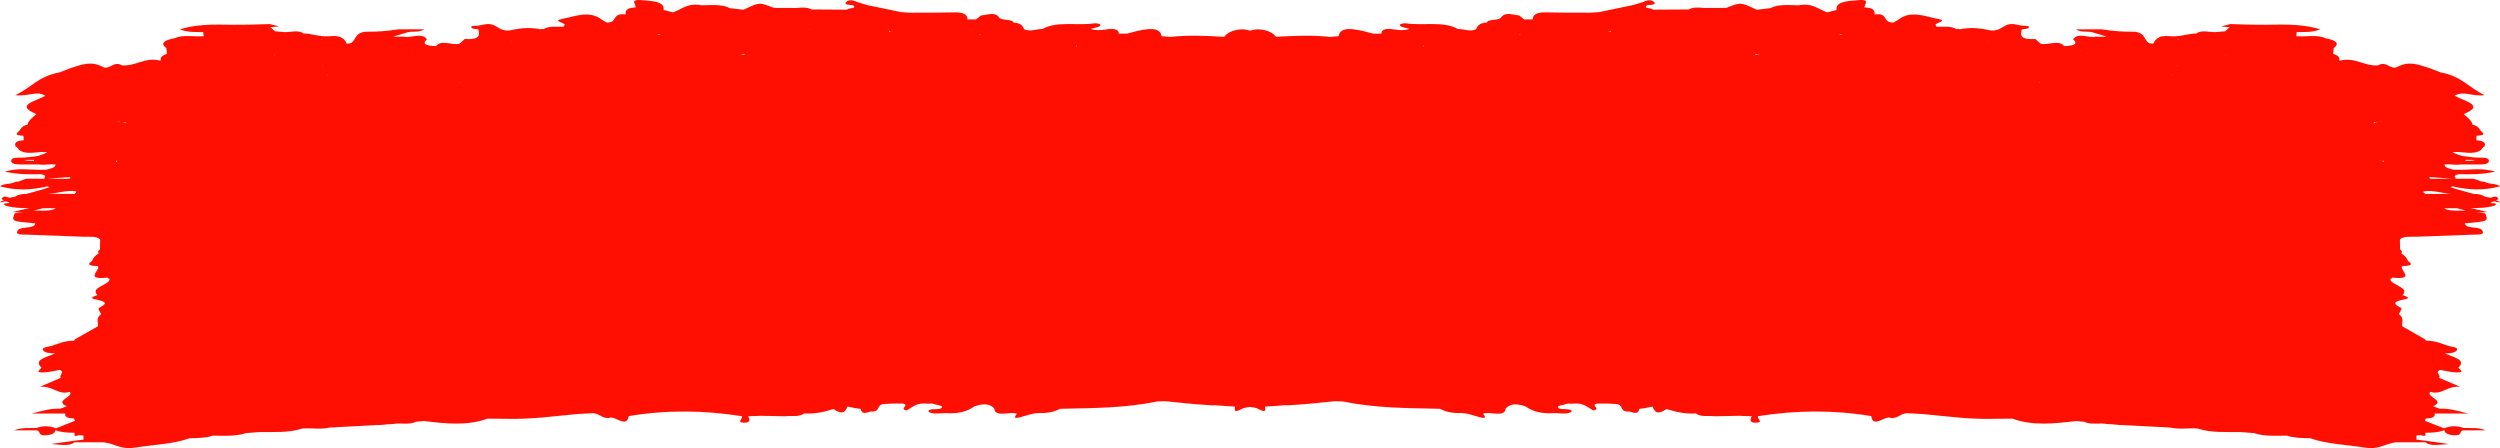 <svg width="424" height="76" viewBox="0 0 424 76" fill="none" xmlns="http://www.w3.org/2000/svg">
<path d="M406.636 75.022C407.044 74.785 407.785 74.856 408.161 74.597C408.186 74.611 408.229 74.602 408.254 74.611C407.618 74.664 406.994 74.696 406.636 75.022ZM11.905 30.021C11.905 30.088 11.905 30.16 11.905 30.227C11.856 30.263 11.775 30.29 11.714 30.325C10.466 30.325 9.225 30.316 7.978 30.316C9.299 30.227 10.596 30.124 11.905 30.021ZM5.804 27.116C5.78 27.175 5.755 27.224 5.755 27.295C5.193 27.233 4.576 27.309 4.051 27.121C4.637 27.103 5.218 27.116 5.811 27.116H5.804ZM188.02 7.018H188.001V7.014C188.02 7.014 188.02 7.018 188.02 7.018ZM235.925 7.018V7.014V7.018ZM369.513 6.67C369.482 6.697 369.482 6.728 369.445 6.759C369.42 6.728 369.389 6.71 369.327 6.674C369.401 6.683 369.445 6.661 369.513 6.67ZM418.189 27.295C418.189 27.224 418.165 27.17 418.14 27.116C418.733 27.116 419.319 27.103 419.881 27.121C419.387 27.309 418.751 27.233 418.196 27.295H418.189ZM412.218 30.321C412.175 30.285 412.082 30.258 412.045 30.223C412.045 30.155 412.045 30.084 412.045 30.017C413.348 30.115 414.651 30.223 415.96 30.312C414.725 30.312 413.484 30.321 412.224 30.321H412.218ZM406.76 73.114C406.457 73.118 406.21 73.194 405.938 73.23C406.241 73.23 406.506 73.189 406.76 73.114ZM281.224 66.865C281.224 66.874 281.181 66.883 281.181 66.901C281.156 66.883 281.156 66.87 281.131 66.865C281.181 66.865 281.205 66.865 281.224 66.865ZM142.782 66.901C142.776 66.883 142.714 66.874 142.714 66.865C142.739 66.865 142.782 66.865 142.801 66.865C142.789 66.87 142.782 66.883 142.782 66.901ZM12.621 32.886C11.102 32.886 9.577 32.877 8.052 32.877C9.713 32.846 11.158 32.176 12.924 32.457C12.998 32.649 12.782 32.761 12.615 32.886H12.621ZM54.5 6.755C54.475 6.724 54.456 6.692 54.426 6.665C54.494 6.656 54.524 6.679 54.592 6.67C54.568 6.706 54.518 6.724 54.5 6.755ZM123.424 1.673C122.949 1.678 122.485 1.687 121.998 1.696C122.479 1.705 122.961 1.794 123.424 1.673ZM132.495 3.278C132.495 3.269 132.52 3.269 132.52 3.264C132.526 3.269 132.501 3.269 132.52 3.278C132.501 3.278 132.501 3.278 132.495 3.278ZM183.105 5.785C183.135 5.785 183.179 5.785 183.209 5.785C183.179 5.798 183.135 5.798 183.123 5.798C183.105 5.798 183.105 5.798 183.105 5.785ZM182.401 7.832C182.487 7.783 182.573 7.743 182.641 7.707C182.654 7.743 182.604 7.787 182.641 7.832C182.555 7.832 182.487 7.832 182.401 7.832ZM241.297 7.707C241.389 7.743 241.482 7.787 241.569 7.832C241.476 7.832 241.383 7.832 241.315 7.832C241.34 7.783 241.297 7.743 241.297 7.707ZM240.846 5.785C240.846 5.798 240.846 5.798 240.846 5.798C240.803 5.785 240.79 5.798 240.753 5.785C240.784 5.785 240.821 5.785 240.846 5.785ZM291.431 3.264C291.431 3.269 291.462 3.269 291.462 3.278C291.449 3.278 291.449 3.278 291.449 3.278C291.449 3.269 291.431 3.269 291.431 3.264ZM301.941 1.7C301.465 1.691 301.002 1.682 300.527 1.678C300.996 1.803 301.459 1.714 301.941 1.7ZM411.335 32.891C411.187 32.766 410.946 32.654 411.039 32.462C412.805 32.184 414.262 32.85 415.898 32.882C414.367 32.882 412.867 32.891 411.329 32.891H411.335ZM21.291 20.743C21.291 20.824 21.433 20.869 21.408 20.949C21.044 20.636 20.229 20.694 19.753 20.471C20.229 20.605 20.711 20.73 21.291 20.743ZM69.918 9.07C69.943 9.048 69.986 9.07 70.011 9.048C70.036 9.056 70.036 9.074 70.054 9.079C69.98 9.079 69.968 9.07 69.918 9.07ZM86.683 7.117C86.708 7.081 86.733 7.068 86.751 7.023C86.764 7.023 86.782 7.027 86.801 7.027C86.764 7.063 86.72 7.09 86.683 7.117ZM111.457 5.874C111.661 5.816 111.821 5.843 112.044 5.763C111.963 5.856 111.834 5.856 111.735 5.941C111.636 5.924 111.562 5.888 111.457 5.874ZM137.416 5.003C137.367 5.003 137.336 5.003 137.274 5.003C137.287 5.003 137.299 4.994 137.299 4.985C137.342 4.994 137.373 4.985 137.416 4.985V5.003ZM151.057 5.387C151.125 5.36 151.125 5.329 151.174 5.302C151.149 5.329 151.168 5.36 151.149 5.387C151.125 5.387 151.081 5.387 151.057 5.387ZM168.007 5.83C168.007 5.812 167.939 5.821 167.939 5.803C167.97 5.803 168.013 5.803 168.044 5.803C168.025 5.812 168.013 5.821 168.007 5.83ZM255.975 5.83C255.962 5.821 255.931 5.812 255.9 5.803C255.962 5.803 255.975 5.803 256.018 5.803C256.018 5.821 255.975 5.812 255.975 5.83ZM257.753 5.781C257.753 5.879 257.914 5.856 257.957 5.941C257.839 5.879 257.734 5.848 257.629 5.781C257.66 5.781 257.716 5.785 257.753 5.781ZM272.801 5.298C272.832 5.325 272.863 5.356 272.906 5.383C272.888 5.383 272.863 5.383 272.814 5.383C272.814 5.356 272.814 5.325 272.801 5.298ZM273.246 5.365C273.129 5.365 273.011 5.378 272.906 5.383C272.925 5.316 273.042 5.267 273.129 5.217C273.159 5.267 273.178 5.325 273.246 5.365ZM286.547 4.998V4.981C286.59 4.981 286.633 4.989 286.652 4.981C286.676 4.989 286.676 4.998 286.676 4.998C286.633 4.998 286.59 4.998 286.547 4.998ZM311.907 5.754C312.142 5.834 312.296 5.812 312.518 5.865C312.401 5.879 312.314 5.915 312.228 5.932C312.142 5.848 311.993 5.848 311.907 5.754ZM337.212 7.014C337.23 7.063 337.249 7.072 337.28 7.108C337.236 7.081 337.212 7.059 337.162 7.018C337.187 7.018 337.187 7.014 337.212 7.014ZM354.051 9.061C353.977 9.061 353.977 9.07 353.921 9.07C353.933 9.065 353.933 9.047 353.952 9.039C353.977 9.061 354.026 9.039 354.051 9.061ZM402.555 20.94C402.536 20.86 402.659 20.815 402.659 20.734C403.271 20.721 403.746 20.591 404.222 20.462C403.728 20.685 402.937 20.627 402.555 20.94ZM23.823 15.22C23.823 15.206 23.823 15.22 23.823 15.206C23.823 15.22 23.823 15.22 23.823 15.22ZM64.293 8.65C64.299 8.641 64.318 8.636 64.324 8.636C64.324 8.641 64.318 8.641 64.318 8.65C64.299 8.65 64.299 8.65 64.293 8.65ZM119.762 6.893C119.793 6.88 119.855 6.88 119.898 6.862C119.898 6.862 119.911 6.862 119.923 6.862C119.873 6.862 119.812 6.893 119.762 6.893ZM166.019 5.932C166.037 5.848 166.204 5.87 166.21 5.772C166.253 5.776 166.303 5.772 166.34 5.772C166.229 5.839 166.117 5.87 166.019 5.932ZM257.951 7.197C257.926 7.197 257.914 7.197 257.895 7.184C257.914 7.179 257.926 7.184 257.951 7.179C257.951 7.184 257.951 7.197 257.951 7.197ZM281.798 5.772C281.767 5.776 281.767 5.789 281.742 5.798C281.742 5.789 281.73 5.789 281.73 5.789C281.742 5.772 281.767 5.776 281.804 5.772H281.798ZM304.077 6.858C304.096 6.875 304.17 6.875 304.201 6.889C304.139 6.889 304.096 6.858 304.052 6.858C304.052 6.858 304.052 6.858 304.077 6.858ZM308.054 4.136C307.399 4.136 306.745 4.145 306.102 4.145C306.751 4.149 307.405 4.283 308.054 4.136ZM359.62 8.618C359.645 8.632 359.645 8.636 359.676 8.645H359.645C359.645 8.636 359.62 8.636 359.62 8.618ZM400.146 15.215C400.146 15.215 400.146 15.215 400.146 15.202C400.146 15.215 400.146 15.202 400.146 15.215ZM404.24 27.51C404.148 27.452 404.123 27.335 404.03 27.3C404.098 27.268 404.179 27.268 404.24 27.224C404.271 27.318 404.24 27.42 404.24 27.51ZM77.927 13.982C78.014 13.99 78.1 13.959 78.187 13.964C78.143 13.982 78.082 13.982 78.051 14.013C78.014 13.995 77.958 14.008 77.927 13.986V13.982ZM93.68 11.698C93.599 11.707 93.507 11.707 93.42 11.72C93.507 11.702 93.581 11.707 93.649 11.698C93.661 11.698 93.673 11.698 93.68 11.698ZM142.239 5.789C142.22 5.789 142.214 5.789 142.202 5.798C142.202 5.789 142.177 5.776 142.177 5.772C142.196 5.776 142.22 5.772 142.245 5.789H142.239ZM166.012 7.197C166 7.197 166.012 7.184 166 7.179C166.025 7.184 166.037 7.179 166.074 7.184C166.062 7.197 166.037 7.197 166.012 7.197ZM330.518 11.72C330.432 11.707 330.364 11.707 330.271 11.698H330.296C330.388 11.707 330.444 11.702 330.518 11.72ZM346.036 13.982C346.011 14.004 345.943 13.99 345.918 14.008C345.875 13.982 345.801 13.982 345.782 13.959C345.857 13.955 345.943 13.986 346.036 13.977V13.982ZM43.403 13.561C43.397 13.561 43.385 13.561 43.385 13.561C43.385 13.561 43.397 13.561 43.403 13.561ZM54.691 11.22C54.666 11.184 54.648 11.152 54.629 11.121C54.642 11.13 54.679 11.121 54.71 11.13C54.691 11.152 54.703 11.188 54.691 11.22ZM55.63 12.739C55.556 12.726 55.5 12.726 55.444 12.726C55.494 12.721 55.562 12.708 55.636 12.699C55.636 12.708 55.617 12.721 55.63 12.743V12.739ZM132.637 8.641C132.618 8.654 132.588 8.668 132.563 8.672C132.569 8.672 132.569 8.672 132.569 8.668C132.581 8.654 132.594 8.654 132.612 8.65C132.625 8.641 132.631 8.65 132.631 8.641H132.637ZM291.369 8.677C291.351 8.668 291.326 8.654 291.301 8.641C291.301 8.65 291.32 8.641 291.32 8.65C291.344 8.654 291.363 8.668 291.363 8.668C291.363 8.672 291.363 8.672 291.363 8.677H291.369ZM369.247 11.22C369.247 11.184 369.247 11.152 369.229 11.13C369.247 11.121 369.303 11.13 369.321 11.121C369.303 11.152 369.278 11.188 369.247 11.22ZM380.572 13.561C380.547 13.561 380.547 13.561 380.547 13.561C380.547 13.561 380.547 13.561 380.572 13.561ZM53.802 12.721C53.802 12.712 53.802 12.708 53.802 12.708C53.802 12.708 53.808 12.712 53.808 12.721H53.802ZM126.227 9.293C125.993 9.235 125.752 9.195 125.511 9.164C125.808 9.132 126.018 9.186 126.32 9.146C126.252 9.195 126.283 9.235 126.227 9.293ZM370.161 12.708C370.161 12.708 370.161 12.712 370.161 12.721C370.136 12.721 370.136 12.721 370.136 12.721C370.136 12.712 370.136 12.708 370.161 12.708ZM297.637 9.146C297.952 9.186 298.149 9.132 298.433 9.164C298.192 9.191 297.97 9.235 297.729 9.293C297.655 9.235 297.698 9.195 297.637 9.146ZM377.367 9.258C377.367 9.258 377.379 9.253 377.379 9.244C377.367 9.302 377.398 9.342 377.423 9.392C377.398 9.392 377.379 9.383 377.367 9.383C377.367 9.347 377.367 9.302 377.367 9.258ZM368.315 12.694C368.376 12.703 368.444 12.717 368.512 12.721C368.444 12.721 368.376 12.721 368.327 12.735C368.327 12.717 368.315 12.703 368.315 12.69V12.694ZM46.596 9.378C46.584 9.378 46.559 9.387 46.54 9.387C46.559 9.338 46.584 9.298 46.571 9.24C46.584 9.249 46.59 9.253 46.596 9.262C46.596 9.293 46.596 9.338 46.596 9.374V9.378ZM150.828 5.208C150.927 5.258 151.044 5.307 151.051 5.374C150.939 5.369 150.841 5.356 150.729 5.356C150.785 5.32 150.804 5.258 150.828 5.208ZM115.878 4.136C116.539 4.283 117.2 4.149 117.848 4.145C117.848 4.145 117.848 4.145 117.842 4.145C117.181 4.145 116.533 4.136 115.878 4.136ZM19.704 27.228C19.772 27.273 19.858 27.273 19.933 27.304C19.815 27.335 19.797 27.456 19.716 27.514C19.716 27.429 19.673 27.326 19.704 27.228ZM125.987 4.1C125.69 4.033 125.419 3.962 125.147 3.903C125.147 3.903 125.147 3.912 125.147 3.903C125.375 4.024 125.598 4.154 125.987 4.1ZM79.261 68.077C79.261 68.077 79.261 68.077 79.267 68.077C79.261 68.077 79.267 68.077 79.261 68.077ZM344.702 68.09C344.702 68.077 344.702 68.077 344.702 68.077C344.702 68.077 344.702 68.077 344.702 68.09ZM423.994 34.316C423.846 34.115 423.574 34.08 423.345 33.968C423.66 33.838 423.901 33.704 423.463 33.422C423.191 33.239 422.79 33.427 422.401 33.53C422.061 33.472 421.752 33.427 421.444 33.373C420.987 33.002 420.295 32.882 419.511 32.886C418.399 32.578 417.325 32.283 416.238 31.974C416.09 31.84 415.775 31.823 415.565 31.729C415.713 31.689 415.88 31.648 416.034 31.617C418.69 32.265 421.351 32.328 424 31.599C423.537 31.166 422.543 31.241 421.851 31.027C421.598 30.92 421.357 30.79 420.95 30.79C420.295 30.687 419.937 30.285 419.122 30.308C418.183 30.334 417.232 30.308 416.275 30.308C416.38 30.299 416.516 30.249 416.516 30.236C416.473 30.133 416.38 30.026 416.306 29.936C416.399 29.642 416.782 29.584 417.214 29.539C419.122 29.592 421.085 29.579 423.197 29.11C421.011 28.457 419.214 28.784 417.455 28.801C417.01 28.801 416.559 28.788 416.108 28.784C415.417 28.591 414.571 28.444 414.589 27.916C414.589 27.921 414.614 27.921 414.614 27.921C414.614 27.916 414.614 27.916 414.614 27.894H414.645C415.516 27.8 416.473 28.028 417.337 27.894C418.443 27.894 419.517 27.894 420.561 27.894C421.419 27.89 422.209 27.765 422.117 27.201C422.03 26.755 421.302 26.728 420.61 26.741C419.573 26.741 418.585 26.585 417.59 26.455C417.14 26.299 416.664 26.16 416.281 25.99C416.176 25.937 416.108 25.87 415.991 25.82C417.56 25.588 419.449 26.415 420.783 25.423C420.894 25.262 421.024 25.096 421.178 24.936C421.283 24.882 421.376 24.833 421.481 24.77C421.45 24.752 421.394 24.712 421.357 24.681C421.376 24.658 421.425 24.609 421.45 24.578C421.481 24.059 420.882 23.849 419.98 23.782C419.955 23.782 419.955 23.787 419.943 23.787C419.955 23.782 419.955 23.787 419.98 23.782C420.005 23.528 420.005 23.273 420.023 23.023C422.049 22.911 420.882 22.504 420.591 21.99C420.295 21.472 419.863 21.235 419.332 21.15C419.282 20.547 418.517 19.939 417.837 19.336C421.647 17.807 417.837 17.164 416.306 16.234C417.862 15.313 419.239 16.422 421.394 16.136C418.597 14.813 417.59 12.963 413.898 12.274C413.268 12.033 412.657 11.796 412.033 11.55C410.292 11.032 408.674 10.245 406.624 11.331C405.432 11.966 404.74 10.232 403.339 11.081C400.98 11.278 399.51 9.678 396.954 10.259C396.806 10.259 396.837 10.277 396.719 10.272C396.861 9.879 396.769 9.494 395.713 9.137C395.725 8.824 395.75 8.502 395.787 8.185C396.954 7.273 396.04 6.791 394.391 6.482C392.909 5.812 391.106 6.29 389.458 6.138C389.482 5.91 389.495 5.673 389.513 5.445C390.717 5.392 391.989 5.57 393.508 4.981C389.908 3.859 386.413 4.252 383.079 4.198C383.079 4.198 383.079 4.198 383.079 4.203C383.079 4.198 383.079 4.198 383.079 4.198C382.48 4.185 381.869 4.181 381.263 4.172C380.269 4.145 379.281 4.113 378.293 4.082C377.75 4.216 377.207 4.337 376.676 4.467C377.169 4.52 377.67 4.565 378.145 4.619C377.892 4.846 377.62 5.074 377.379 5.307C376.811 5.343 376.268 5.392 375.725 5.445C374.619 5.481 373.323 4.989 372.44 5.736L372.415 5.673C370.914 5.749 369.624 6.294 367.969 6.138C366.098 5.95 365.561 6.652 365.196 7.407C364.974 7.385 364.721 7.358 364.505 7.331C363.529 6.728 363.955 5.678 362.097 5.378C360.158 5.423 358.287 5.262 356.453 4.976C355.045 4.976 353.674 4.976 352.056 4.976C352.933 5.544 353.989 5.276 354.773 5.445C355.607 5.696 356.453 5.946 357.274 6.201C357.064 6.232 356.842 6.245 356.644 6.232C356.267 6.232 355.891 6.223 355.514 6.218C354.273 6.513 352.427 5.427 351.599 6.67C352.618 7.573 351.482 7.756 350.074 7.827C349.172 6.63 347.326 7.769 346.091 7.407C345.795 7.139 345.486 6.875 345.196 6.616C342.51 6.777 342.646 5.897 342.905 4.976C343.232 4.922 343.757 4.922 343.936 4.797C344.375 4.484 343.979 4.382 343.368 4.382C342.411 4.377 341.571 3.863 340.484 4.181C339.404 4.574 338.867 5.548 336.958 5.034C335.446 4.708 333.914 4.659 332.383 4.967C332.198 4.9 332 4.896 331.796 4.936C330.882 4.355 329.592 4.578 328.419 4.538C328.382 4.44 328.314 4.337 328.264 4.225C328.227 3.85 330.45 3.537 328.715 3.215C326.56 2.813 324.028 1.669 321.941 3.354C321.676 3.51 321.404 3.667 321.132 3.823C319.218 3.89 320.323 2.102 317.94 2.46C317.958 1.839 317.81 1.298 316.248 1.267C316.032 0.784 317.582 -0.28 314.772 0.069C312.858 0.176 311.252 0.458 311.487 1.691C310.95 1.825 310.431 1.959 309.888 2.098C308.356 1.588 307.455 0.444 305.028 0.9C303.361 0.887 301.632 0.663 300.255 1.383C299.464 1.472 298.699 1.571 297.933 1.655C295.228 0.368 295.259 0.368 292.938 1.28C292.765 1.352 292.444 1.329 292.172 1.347C291.122 1.347 290.054 1.352 289.004 1.352C288.059 1.262 287.139 1.191 286.392 1.602C284.367 1.606 282.341 1.624 280.335 1.638C280.316 1.638 280.316 1.638 280.316 1.638C280.267 1.298 278.501 1.512 279.371 0.878C279.958 0.824 280.921 0.824 280.575 0.4C280.063 -0.204 279.198 0.082 278.507 0.4C277.982 0.556 277.463 0.708 276.945 0.864C275.037 1.262 273.122 1.655 271.202 2.058C270.72 2.089 270.22 2.125 269.726 2.156C269.189 2.156 268.633 2.152 268.077 2.152C266.145 2.138 264.206 2.16 262.267 2.102C260.556 2.053 259.964 2.5 259.951 3.291C259.476 3.291 258.976 3.291 258.482 3.291C258.216 3.068 257.944 2.849 257.66 2.621C256.574 2.54 255.314 1.959 254.616 2.92C254.283 3.564 252.405 3.144 252.14 3.836C250.812 3.908 250.578 4.435 250.337 4.954C249.306 5.463 248.312 4.882 247.28 4.931C244.804 3.51 241.315 4.408 238.407 3.953C238.185 3.921 237.123 4.029 237.493 4.386C237.734 4.636 238.5 4.735 239.043 4.9C238.185 5.191 237.376 5.146 236.412 4.989C235.307 4.802 234.245 4.882 234.301 5.709C234.616 6.093 235.233 6.192 235.962 6.205C235.529 5.919 235.035 5.709 234.301 5.709C233.825 5.709 233.368 5.713 232.887 5.713C228.861 4.551 227.311 4.663 227.02 6.143C226.508 6.192 226.002 6.223 225.501 6.259C222.47 5.915 219.438 6.071 216.418 6.245C216.004 5.727 215.405 5.262 214.059 5.034C213.152 4.878 212.59 5.048 212.015 5.204C211.441 5.048 210.885 4.878 209.965 5.034C208.638 5.262 208.02 5.727 207.625 6.245C204.587 6.071 201.561 5.915 198.529 6.259C198.029 6.223 197.523 6.187 197.017 6.143C196.714 4.663 195.152 4.547 191.138 5.713C190.663 5.713 190.206 5.709 189.749 5.709C188.995 5.709 188.495 5.924 188.075 6.205C188.804 6.192 189.434 6.093 189.749 5.709C189.792 4.882 188.748 4.802 187.625 4.989C186.667 5.146 185.84 5.186 184.994 4.9C185.544 4.735 186.322 4.636 186.562 4.386C186.914 4.029 185.871 3.917 185.642 3.953C182.728 4.408 179.251 3.51 176.769 4.931C175.744 4.882 174.731 5.468 173.694 4.954C173.459 4.44 173.225 3.908 171.909 3.836C171.632 3.144 169.767 3.564 169.415 2.92C168.729 1.959 167.463 2.54 166.383 2.621C166.111 2.849 165.833 3.072 165.543 3.291C165.068 3.291 164.586 3.291 164.098 3.291C164.067 2.5 163.505 2.058 161.764 2.102C159.837 2.16 157.886 2.134 155.96 2.152C155.41 2.152 154.86 2.156 154.311 2.156C153.829 2.125 153.329 2.089 152.841 2.058C150.927 1.655 149.007 1.262 147.08 0.864C146.58 0.708 146.067 0.556 145.543 0.4C144.832 0.082 143.968 -0.204 143.474 0.4C143.122 0.824 144.073 0.824 144.66 0.878C145.543 1.517 143.758 1.298 143.709 1.638C141.683 1.624 139.67 1.606 137.645 1.602C136.885 1.191 135.965 1.262 135.045 1.352C133.971 1.352 132.921 1.347 131.859 1.347C131.6 1.329 131.279 1.352 131.093 1.28C128.784 0.368 128.784 0.368 126.11 1.655C125.332 1.571 124.56 1.472 123.788 1.383C122.405 0.663 120.676 0.887 118.997 0.9C116.564 0.44 115.656 1.588 114.149 2.098C113.612 1.959 113.081 1.825 112.544 1.691C112.76 0.458 111.179 0.176 109.259 0.069C106.443 -0.28 108.011 0.784 107.777 1.267C106.227 1.293 106.066 1.839 106.103 2.46C103.708 2.102 104.819 3.886 102.905 3.823C102.633 3.667 102.355 3.51 102.09 3.354C99.99 1.669 97.465 2.813 95.31 3.215C93.593 3.537 95.822 3.854 95.773 4.225C95.705 4.332 95.643 4.44 95.588 4.538C94.421 4.574 93.136 4.355 92.21 4.936C92.012 4.9 91.833 4.9 91.654 4.967C90.11 4.659 88.579 4.708 87.066 5.034C85.152 5.548 84.621 4.574 83.522 4.181C82.472 3.863 81.632 4.377 80.65 4.382C80.052 4.382 79.644 4.484 80.101 4.797C80.28 4.927 80.774 4.927 81.132 4.976C81.367 5.897 81.49 6.777 78.823 6.616C78.526 6.875 78.242 7.135 77.94 7.407C76.705 7.769 74.846 6.63 73.938 7.827C72.531 7.756 71.407 7.573 72.401 6.67C71.579 5.432 69.733 6.513 68.48 6.218C68.122 6.223 67.757 6.232 67.381 6.232C67.165 6.241 66.948 6.232 66.732 6.201C67.566 5.946 68.4 5.696 69.227 5.445C70.036 5.276 71.073 5.544 71.944 4.976C70.351 4.976 68.949 4.976 67.566 4.976C65.719 5.262 63.849 5.419 61.928 5.378C60.039 5.678 60.471 6.728 59.508 7.331C59.273 7.358 59.044 7.385 58.804 7.407C58.464 6.656 57.902 5.95 56.037 6.138C54.382 6.294 53.092 5.749 51.579 5.673H51.573V5.736C51.573 5.736 51.573 5.736 51.554 5.736C50.678 4.994 49.387 5.481 48.257 5.445C47.72 5.392 47.176 5.347 46.639 5.307C46.38 5.07 46.127 4.842 45.861 4.619C46.349 4.565 46.831 4.52 47.337 4.467C46.781 4.337 46.262 4.216 45.725 4.082C44.731 4.118 43.731 4.145 42.749 4.172C42.138 4.181 41.52 4.185 40.921 4.198C37.581 4.252 34.104 3.859 30.504 4.981C32.005 5.566 33.301 5.392 34.468 5.445C34.487 5.673 34.53 5.91 34.542 6.138C32.912 6.29 31.115 5.812 29.621 6.482C27.954 6.791 27.052 7.273 28.226 8.185C28.244 8.502 28.269 8.824 28.306 9.137C28.306 9.137 28.306 9.137 28.3 9.137C27.25 9.494 27.157 9.879 27.293 10.272C27.176 10.277 27.182 10.259 27.058 10.259C24.496 9.678 23.02 11.282 20.661 11.081C19.278 10.236 18.587 11.966 17.389 11.331C15.345 10.245 13.702 11.027 11.979 11.55C11.362 11.796 10.726 12.033 10.102 12.274C6.428 12.967 5.409 14.813 2.606 16.136C4.779 16.426 6.144 15.313 7.694 16.234C6.163 17.164 2.365 17.807 6.163 19.336C5.477 19.939 4.73 20.547 4.674 21.15C4.137 21.235 3.717 21.472 3.415 21.99C3.143 22.5 1.957 22.907 3.983 23.023C3.995 23.273 4.008 23.528 4.02 23.782C3.124 23.849 2.519 24.055 2.563 24.578C2.593 24.609 2.612 24.658 2.649 24.681C2.606 24.716 2.55 24.752 2.507 24.77C2.618 24.833 2.735 24.882 2.84 24.936C2.97 25.096 3.1 25.262 3.236 25.423C4.551 26.415 6.447 25.588 8.003 25.82C7.885 25.874 7.836 25.937 7.719 25.99C7.323 26.16 6.842 26.299 6.428 26.455C5.428 26.589 4.415 26.741 3.384 26.741C2.692 26.728 1.988 26.75 1.902 27.201C1.791 27.765 2.6 27.885 3.439 27.894C4.489 27.894 5.576 27.894 6.669 27.894C7.521 28.028 8.484 27.8 9.367 27.894C9.374 27.894 9.386 27.894 9.398 27.894C9.398 27.916 9.374 27.916 9.374 27.921C9.386 27.921 9.398 27.921 9.411 27.916C9.417 28.439 8.602 28.587 7.885 28.784C7.453 28.788 7.002 28.801 6.552 28.801C4.786 28.784 2.976 28.457 0.815 29.11C2.915 29.584 4.878 29.592 6.792 29.539C7.218 29.579 7.601 29.642 7.688 29.936C7.614 30.026 7.527 30.129 7.503 30.236C7.484 30.249 7.62 30.299 7.731 30.308C6.78 30.308 5.829 30.334 4.878 30.308C4.057 30.285 3.723 30.687 3.057 30.79C2.643 30.79 2.421 30.915 2.161 31.027C1.476 31.241 0.482 31.166 0 31.599C2.655 32.328 5.31 32.265 7.978 31.617C8.145 31.653 8.293 31.689 8.441 31.729C8.237 31.823 7.916 31.84 7.762 31.974C6.687 32.283 5.594 32.578 4.508 32.886C3.717 32.882 3.007 33.002 2.556 33.373C2.241 33.427 1.927 33.472 1.612 33.53C1.216 33.427 0.803 33.235 0.531 33.422C0.099 33.7 0.34 33.838 0.655 33.968C0.438 34.08 0.142 34.115 0 34.316C0.426 34.303 0.642 34.182 1.025 34.16C1.26 34.236 1.556 34.289 1.593 34.41C1.309 34.544 0.191 34.348 0.926 34.87C2.198 35.268 3.557 35.3 4.94 35.282C4.069 35.492 3.236 35.702 2.192 35.952C4.335 36.269 5.675 35.693 7.151 35.349C7.188 35.349 7.218 35.326 7.249 35.326C8.009 35.322 8.768 35.264 9.497 35.353C7.892 36.149 5.527 35.304 3.884 36.046C3.427 36.082 2.97 36.131 2.507 36.171C3.427 36.533 4.329 36.31 5.242 36.153C4.359 36.292 3.47 36.404 2.507 36.171C1.939 37.534 1.939 37.534 5.977 37.874C5.879 38.826 3.791 38.397 3.131 38.942C2.291 39.921 3.754 39.76 4.773 39.804C7.916 39.93 11.059 40.037 14.196 40.153C15.203 40.189 16.351 39.992 16.987 40.618C16.975 41.172 16.969 41.726 16.962 42.276C16.536 42.611 16.61 42.817 16.746 42.982C16.104 43.34 15.802 43.791 15.592 44.274C14.499 44.993 15.493 45.083 16.61 45.141C17.061 45.847 14.178 47.514 18.278 47.08C18.358 47.121 18.241 47.156 18.358 47.197C18.432 47.232 18.512 47.273 18.599 47.326C18.549 48.372 15.184 48.725 16.53 50.035C16.012 50.254 14.95 50.544 16.209 50.776C18.191 51.165 18.173 51.509 16.802 52.211C16.512 52.372 17.018 52.926 17.16 53.288C16.215 53.914 16.666 54.638 16.61 55.331C15.357 56.037 14.11 56.752 12.856 57.458C12.708 57.547 12.609 57.659 12.566 57.784C10.985 57.753 9.898 58.316 8.663 58.687C8.132 58.852 6.941 58.87 7.348 59.442C7.669 59.871 8.528 59.929 9.361 59.925C7.997 60.582 5.576 60.98 7.039 62.352C6.867 62.691 5.675 63.25 7.607 63.152C8.466 63.098 9.275 62.874 10.121 62.736C11.127 63.138 9.905 63.643 10.312 64.077C9.127 64.582 7.941 65.087 6.762 65.596C9.059 65.422 9.855 67.062 11.831 66.454C12.609 67.321 9.052 67.951 11.343 68.899C10.979 69.038 10.584 69.185 10.213 69.319C8.651 69.252 7.391 69.614 5.366 70.141C7.811 70.141 9.398 70.141 10.985 70.141L11.078 70.124C10.905 70.696 11.467 70.95 12.554 70.968C12.603 71.107 12.659 71.241 12.714 71.371C11.64 71.795 10.553 72.215 9.485 72.644C8.404 72.215 7.317 72.162 6.187 72.586C5.094 72.649 3.927 72.416 2.384 72.984C4.001 72.984 5.119 72.984 6.224 72.984C7.009 73.131 6.311 73.94 7.787 73.82C8.892 73.744 9.318 73.449 9.411 72.948C10.349 73.35 11.473 73.382 12.603 73.395C12.832 73.556 12.183 74.222 13.455 73.793C13.69 73.806 13.931 73.829 14.147 73.864C14.147 74.101 14.165 74.329 14.165 74.566C13.677 74.624 13.208 74.678 12.733 74.731C11.597 74.888 10.46 75.053 8.639 75.308C10.571 75.446 11.782 75.697 12.621 75.013C14.209 75.013 15.783 75.013 17.358 75.013C17 74.687 16.357 74.655 15.715 74.602C15.74 74.593 15.789 74.602 15.802 74.588C16.209 74.847 16.95 74.776 17.358 75.013C19.303 75.075 20.309 76.313 22.81 75.925C25.959 75.415 29.362 75.339 32.177 74.32C33.548 74.307 34.925 74.284 36.129 73.882C38.037 73.9 39.989 74.039 41.718 73.453C42.465 73.391 43.224 73.328 44.002 73.279C46.448 73.243 48.986 73.435 51.221 72.689C52.789 72.532 54.413 72.899 55.945 72.51C58.625 72.376 61.304 72.224 63.978 72.09C64.627 72.121 65.219 71.983 65.843 71.951C66.374 71.956 66.973 71.867 67.51 71.817C68.554 71.849 69.634 71.965 70.517 71.531C70.974 71.496 71.425 71.451 71.876 71.406C75.569 71.844 79.236 72.269 82.682 70.999C83.886 71.017 85.072 71.035 86.263 71.035C90.302 71.12 94.149 70.553 98.051 70.209C98.768 70.182 99.484 70.132 100.194 70.097C101.651 69.931 101.892 70.982 103.269 70.897C104.214 70.343 106.295 72.765 106.628 70.57C113.025 69.498 119.392 69.565 125.789 70.579C126.184 70.941 124.752 71.648 126.184 71.692C127.345 71.728 127.16 71.067 126.882 70.606C127.58 70.57 128.302 70.548 129.019 70.517C130.383 70.544 131.748 70.575 133.106 70.602C134.187 70.45 135.558 70.794 136.348 70.119C138.231 70.226 139.825 69.864 141.344 69.368C142.961 70.472 143.406 69.797 143.727 68.953C144.196 69.051 144.672 69.14 145.16 69.239C145.431 69.27 145.703 69.301 145.962 69.341C146.086 69.86 146.302 70.32 147.58 69.797C149.519 69.931 148.457 68.582 150.007 68.515C150.538 68.488 151.063 68.461 151.606 68.434C152.119 68.448 152.638 68.448 153.175 68.457C154.342 68.72 152.415 69.306 153.743 69.618C154.731 69.114 155.379 68.255 157.269 68.457L157.645 68.47L158.022 68.434C158.584 68.582 159.152 68.72 159.72 68.872C160.047 69.838 157.368 68.962 157.485 69.855C158.337 70.32 159.418 70.052 160.43 70.066C162.53 70.213 164.104 69.77 165.271 68.912C166.63 68.461 167.846 68.372 168.624 69.288C168.773 70.879 171.31 69.73 172.459 70.159C172.298 70.477 171.594 71.138 173.039 70.758C174.194 70.472 175.145 70.007 176.534 70.056C177.837 70.066 178.887 69.806 179.77 69.332C185.26 69.207 190.731 69.225 196.035 68.126C196.43 68.041 196.856 68.099 197.282 68.05C197.418 68.05 197.548 68.041 197.702 68.05C200.03 68.278 202.339 68.555 204.704 68.684C204.883 68.689 205.519 68.792 206.069 68.72C206.402 68.751 206.748 68.778 207.088 68.805C207.384 68.662 207.495 68.466 207.582 68.269C207.322 68.425 207.094 68.586 207.088 68.805C207.872 68.859 208.662 68.908 209.434 68.962C209.502 69.359 209.039 70.191 210.62 69.346C211.015 69.131 211.509 69.087 212.003 69.015C212.497 69.087 212.997 69.136 213.399 69.346C214.967 70.191 214.498 69.359 214.566 68.962C215.338 68.908 216.134 68.859 216.918 68.805C217.252 68.778 217.591 68.751 217.925 68.72C218.462 68.792 219.123 68.689 219.302 68.684C221.642 68.559 223.982 68.278 226.304 68.05C226.428 68.041 226.594 68.05 226.73 68.05C227.138 68.099 227.564 68.041 227.965 68.126C233.257 69.221 238.722 69.207 244.242 69.332C245.125 69.806 246.175 70.066 247.466 70.056C248.861 70.003 249.8 70.468 250.954 70.758C252.393 71.138 251.72 70.472 251.535 70.159C252.702 69.735 255.227 70.879 255.363 69.288C256.147 68.376 257.364 68.466 258.71 68.912C259.914 69.775 261.464 70.213 263.582 70.066C264.564 70.056 265.675 70.32 266.528 69.855C266.645 68.962 263.959 69.838 264.274 68.872C264.842 68.72 265.416 68.577 265.984 68.434L266.367 68.47L266.725 68.457C268.608 68.26 269.269 69.114 270.251 69.618C271.579 69.306 269.671 68.72 270.838 68.457C271.362 68.448 271.869 68.448 272.4 68.434C272.931 68.461 273.45 68.488 273.987 68.515C275.537 68.582 274.481 69.927 276.42 69.797C277.679 70.32 277.908 69.864 278.044 69.341C278.309 69.297 278.581 69.27 278.853 69.239C279.328 69.14 279.791 69.051 280.273 68.953C280.588 69.797 281.039 70.477 282.656 69.368C284.182 69.864 285.781 70.231 287.652 70.119C288.436 70.794 289.801 70.45 290.888 70.602C292.265 70.575 293.617 70.544 294.988 70.517C295.679 70.548 296.408 70.575 297.124 70.606C296.822 71.071 296.649 71.733 297.822 71.692C299.242 71.652 297.822 70.946 298.199 70.579C304.596 69.561 310.987 69.498 317.359 70.57C317.693 72.765 319.761 70.343 320.725 70.897C322.102 70.982 322.349 69.931 323.794 70.097C324.504 70.132 325.232 70.182 325.93 70.209C329.845 70.553 333.686 71.12 337.724 71.035C338.916 71.031 340.108 71.017 341.299 70.999C344.751 72.269 348.444 71.844 352.112 71.406C352.581 71.451 353.032 71.491 353.476 71.531C354.353 71.96 355.44 71.849 356.496 71.817C357.021 71.867 357.62 71.956 358.163 71.951C358.762 71.978 359.355 72.121 360.003 72.09C362.689 72.229 365.369 72.38 368.049 72.51C369.574 72.899 371.217 72.532 372.773 72.689C375.002 73.435 377.546 73.243 379.998 73.279C380.763 73.332 381.523 73.391 382.288 73.453C383.999 74.039 385.956 73.9 387.846 73.882C389.069 74.289 390.433 74.307 391.804 74.32C394.62 75.335 398.022 75.411 401.171 75.925C403.666 76.313 404.673 75.071 406.611 75.013C408.211 75.013 409.785 75.013 411.36 75.013C412.194 75.692 413.404 75.442 415.337 75.308C413.521 75.053 412.397 74.888 411.255 74.731C410.78 74.678 410.31 74.624 409.829 74.566C409.829 74.329 409.829 74.101 409.829 73.864C410.051 73.833 410.279 73.806 410.52 73.793C411.805 74.222 411.162 73.556 411.379 73.395C412.515 73.382 413.638 73.346 414.552 72.948C414.664 73.449 415.096 73.744 416.195 73.82C417.689 73.936 416.991 73.127 417.757 72.984C418.862 72.984 419.986 72.984 421.604 72.984C420.073 72.416 418.9 72.649 417.8 72.586C416.67 72.162 415.571 72.211 414.515 72.644C413.429 72.22 412.354 71.799 411.273 71.371C411.311 71.241 411.378 71.107 411.428 70.968C412.527 70.95 413.07 70.696 412.904 70.124L412.996 70.141C414.571 70.141 416.17 70.141 418.634 70.141C416.578 69.61 415.337 69.252 413.762 69.319C413.385 69.181 413.021 69.033 412.638 68.899C414.917 67.951 411.36 67.321 412.169 66.454C414.132 67.058 414.917 65.418 417.232 65.596C416.047 65.091 414.873 64.586 413.669 64.077C414.077 63.643 412.848 63.134 413.879 62.736C414.713 62.874 415.522 63.098 416.374 63.152C418.307 63.25 417.121 62.691 416.936 62.352C418.399 60.98 415.997 60.582 414.645 59.925C415.454 59.929 416.337 59.871 416.646 59.442C417.053 58.87 415.861 58.852 415.318 58.687C414.108 58.312 413.027 57.748 411.434 57.784C411.409 57.659 411.292 57.547 411.138 57.458C409.903 56.747 408.643 56.037 407.402 55.331C407.334 54.638 407.791 53.914 406.846 53.288C406.97 52.926 407.494 52.372 407.204 52.211C405.827 51.509 405.827 51.165 407.785 50.776C409.063 50.544 407.988 50.249 407.464 50.035C408.81 48.725 405.432 48.372 405.401 47.326C405.494 47.273 405.549 47.237 405.642 47.197C405.759 47.156 405.642 47.121 405.71 47.08C409.835 47.514 406.933 45.847 407.402 45.141C408.501 45.083 409.495 44.993 408.408 44.274C408.211 43.791 407.896 43.344 407.241 42.982C407.402 42.817 407.47 42.611 407.044 42.276C407.044 41.722 407.025 41.168 407.025 40.618C407.624 39.992 408.797 40.193 409.792 40.153C412.941 40.037 416.096 39.93 419.227 39.804C420.239 39.76 421.703 39.921 420.869 38.942C420.196 38.397 418.128 38.821 418.035 37.874C422.061 37.534 422.061 37.534 421.474 36.171C420.536 36.404 419.641 36.287 418.757 36.153C419.659 36.31 420.585 36.538 421.474 36.171C421.024 36.135 420.585 36.086 420.11 36.046C418.492 35.309 416.102 36.149 414.509 35.353C415.219 35.264 415.991 35.322 416.732 35.326C416.775 35.326 416.8 35.349 416.849 35.349C418.307 35.693 419.659 36.269 421.82 35.952C420.771 35.702 419.931 35.487 419.054 35.282C420.419 35.3 421.789 35.268 423.08 34.87C423.827 34.352 422.703 34.544 422.401 34.41C422.45 34.285 422.734 34.236 422.987 34.16C423.345 34.182 423.574 34.303 423.994 34.316Z" fill="#FF0E02"/>
</svg>

